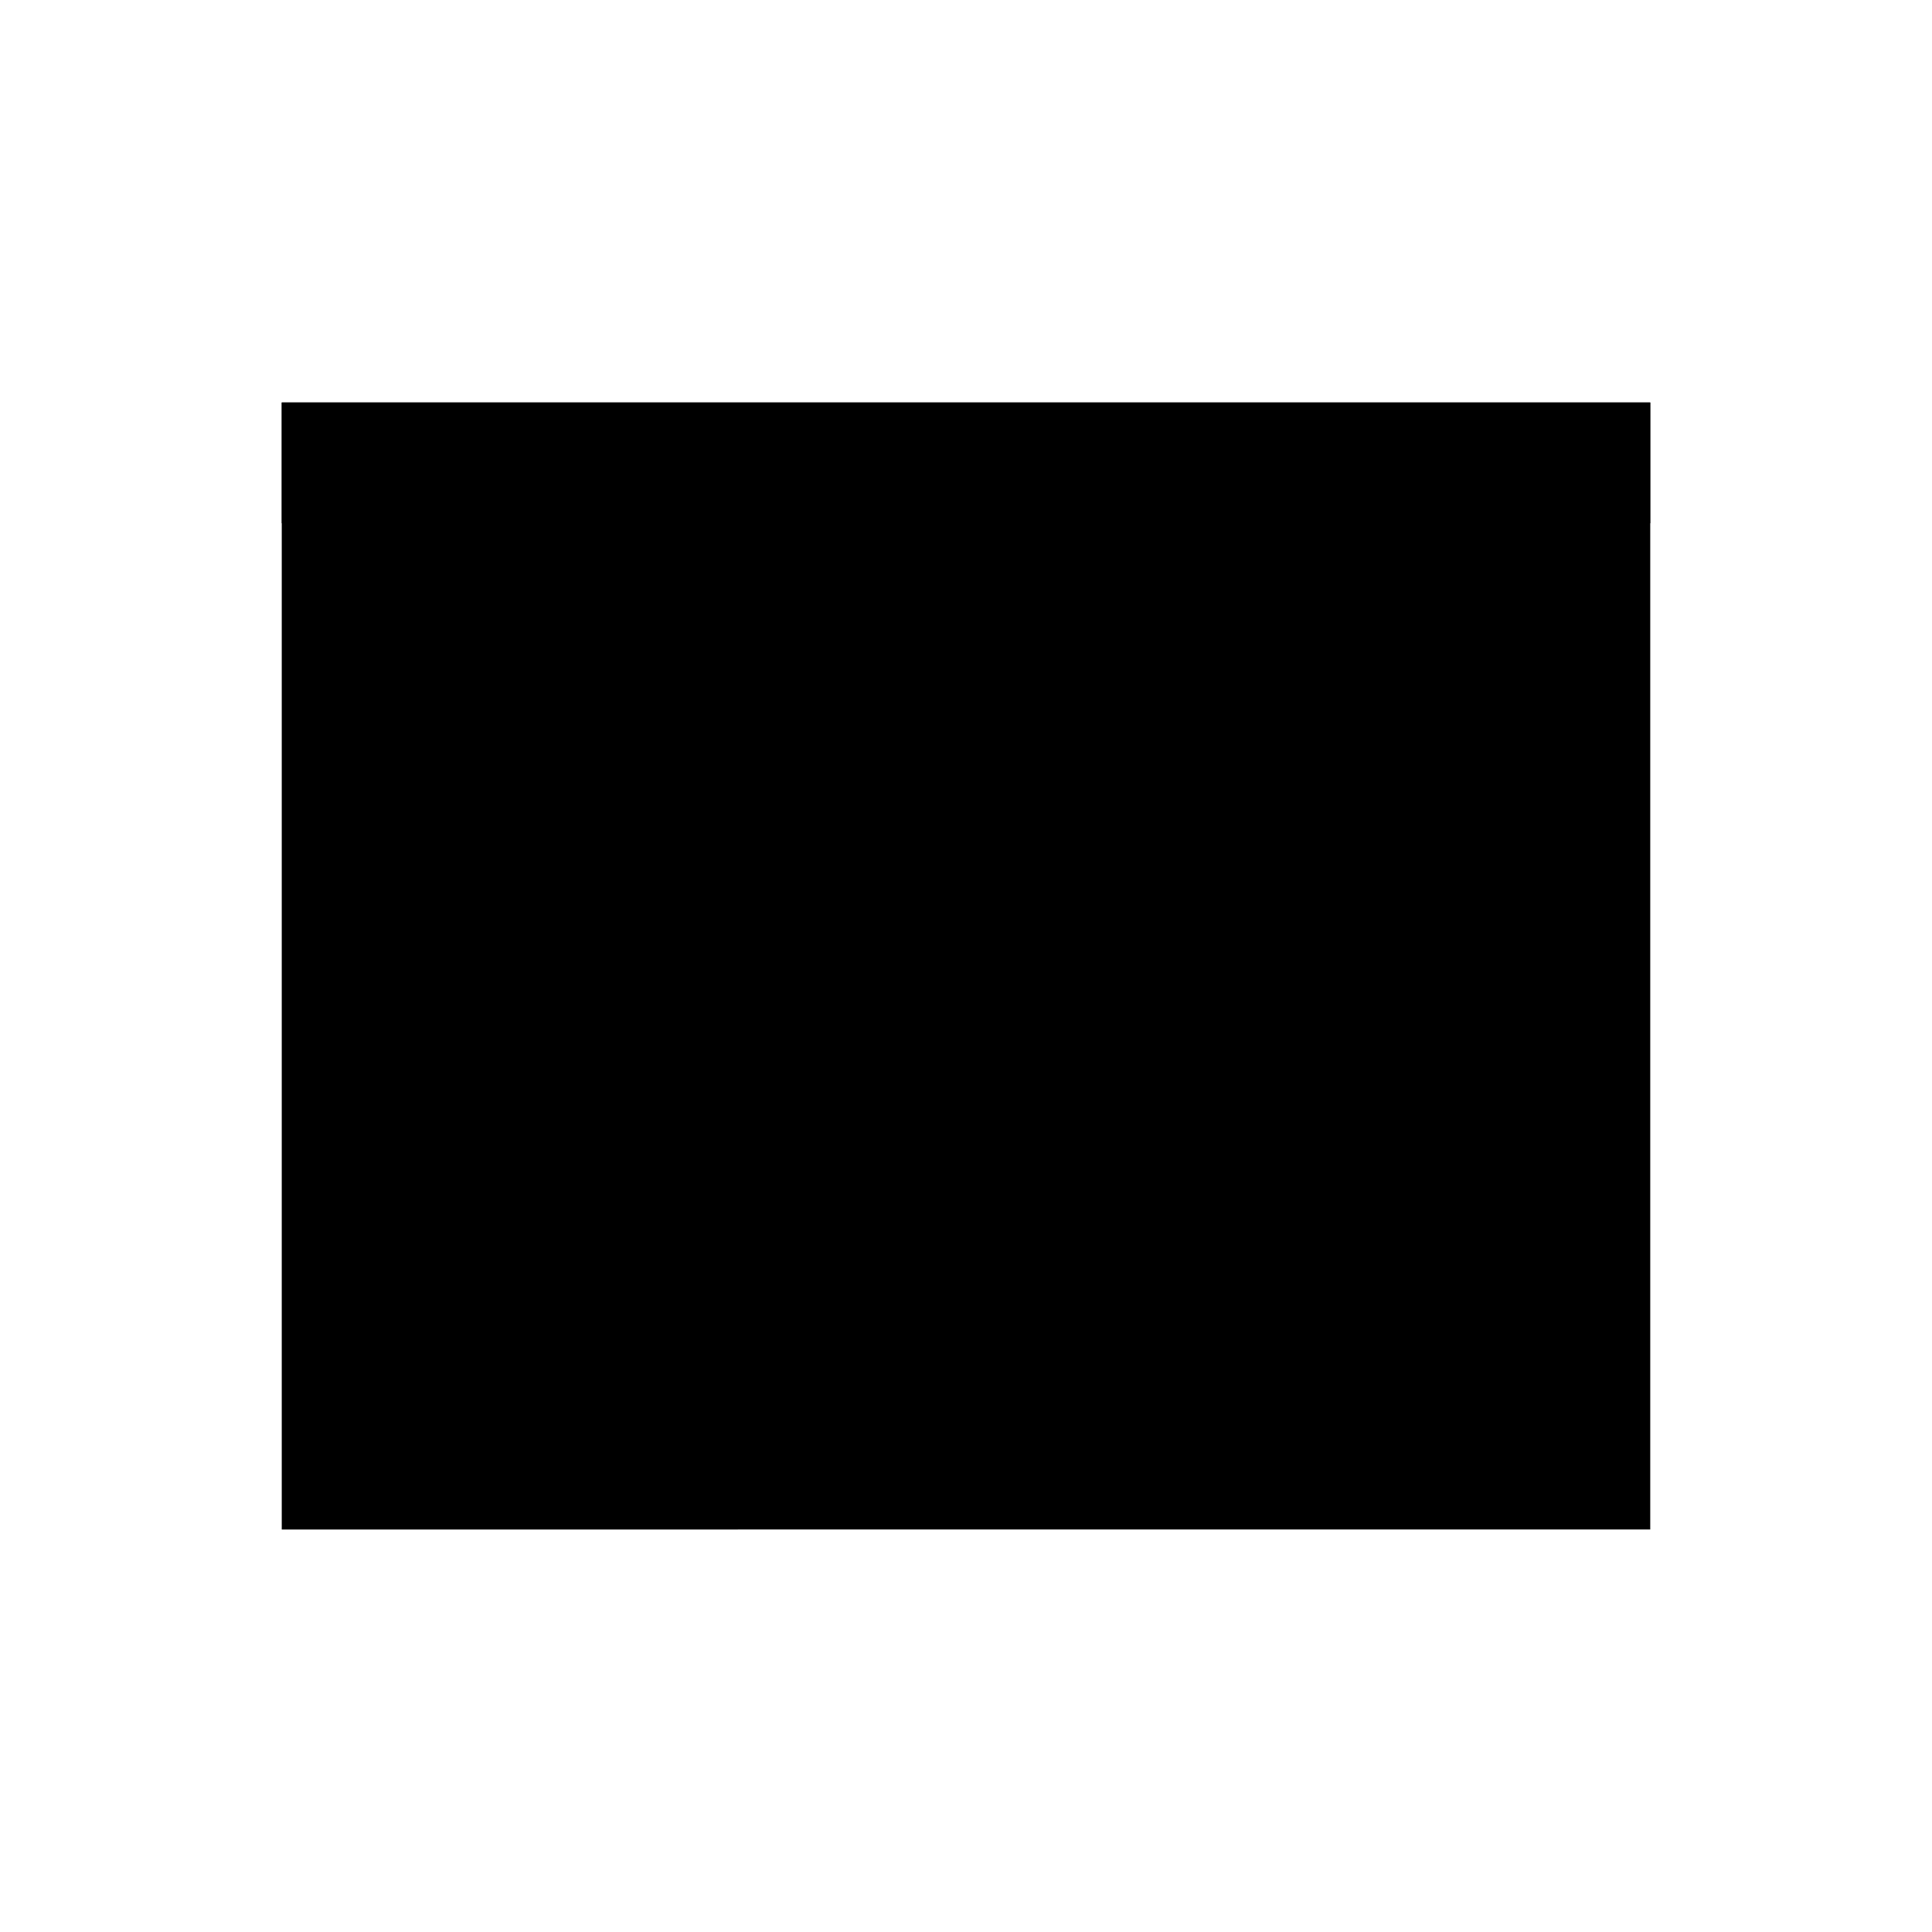 <svg xmlns="http://www.w3.org/2000/svg" viewBox="0 0 48 48"><path stroke-linecap="round" stroke-width="0" d="M7 10h34v28H7z"/><path fill-rule="evenodd" stroke-linecap="round" stroke-width="0" d="M7 10h34v3H7v-3zm4 7h26v5H11v-5zm0 9h8v8h-8v-8zm11 0h15v3H22v-3zm0 5h8v3h-8v-3z"/></svg>